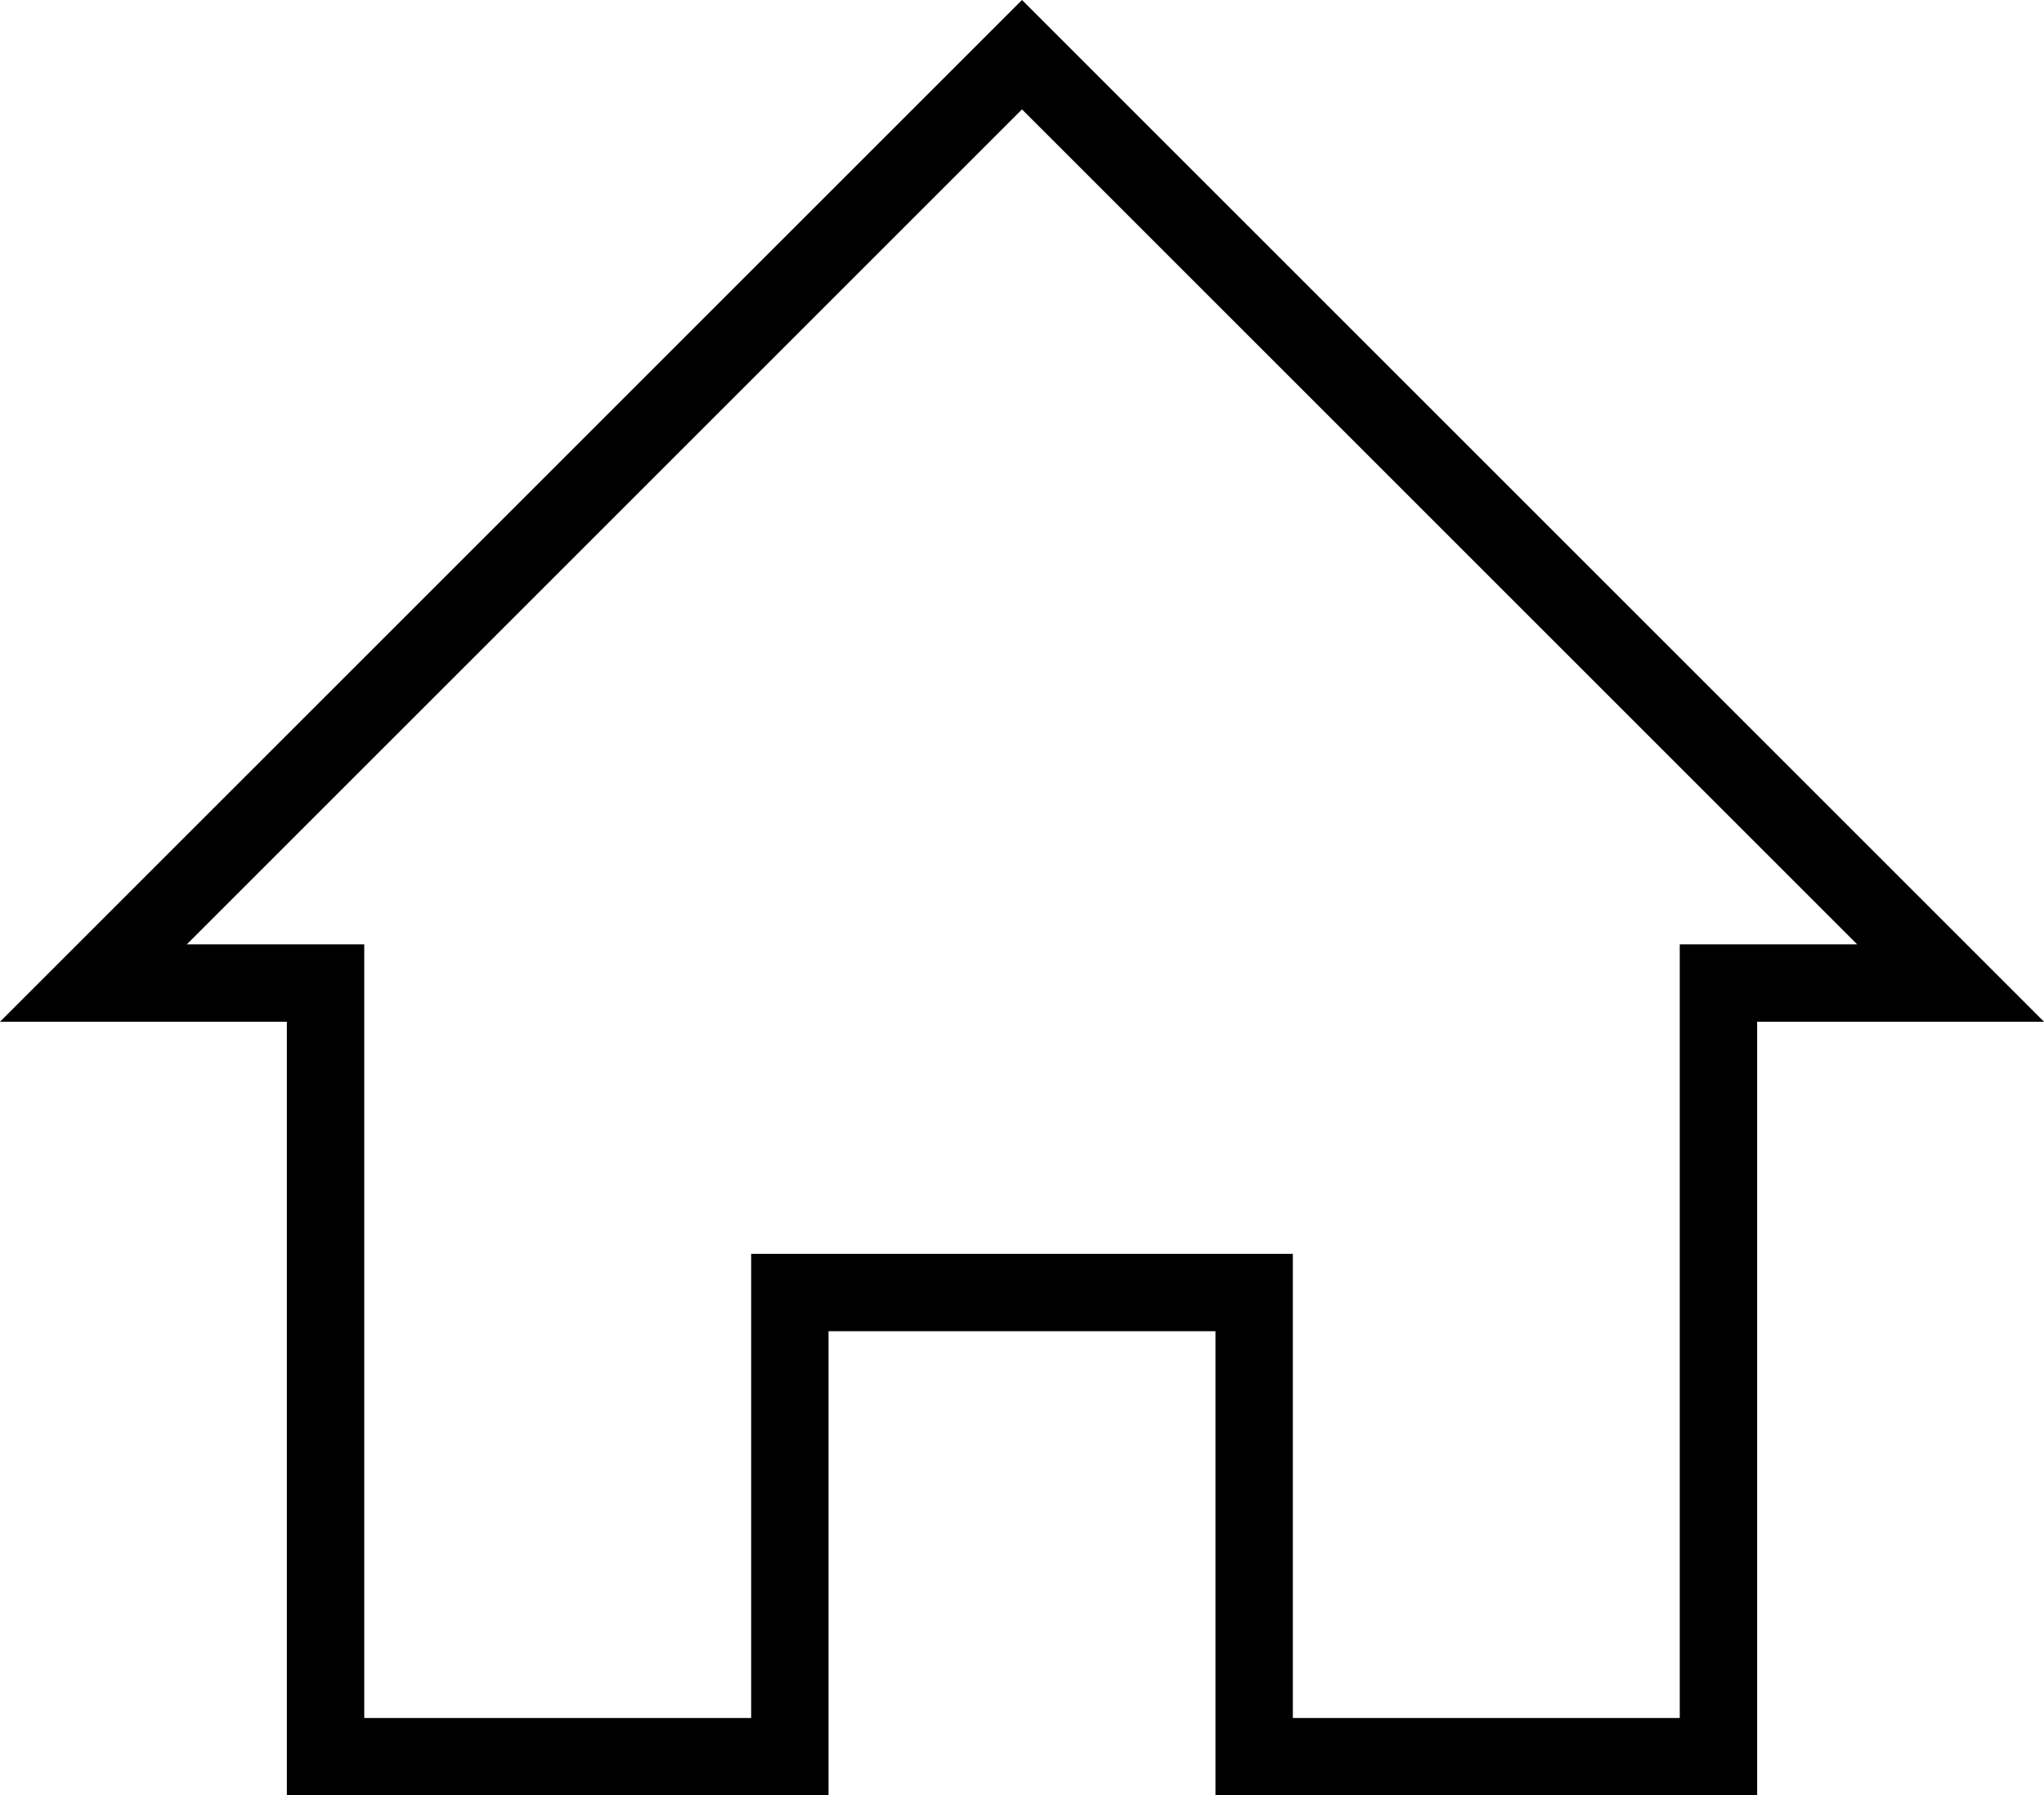 <svg xmlns="http://www.w3.org/2000/svg" viewBox="0 0 26.414 23.207"><g id="レイヤー_2" data-name="レイヤー 2"><g id="レイヤー_1-2" data-name="レイヤー 1"><path d="M22.207,12.707v10h-6v-6h-6v6h-6v-10h-3l12-12,12,12Z" fill="none" stroke="#000" stroke-miterlimit="10"/></g></g></svg>